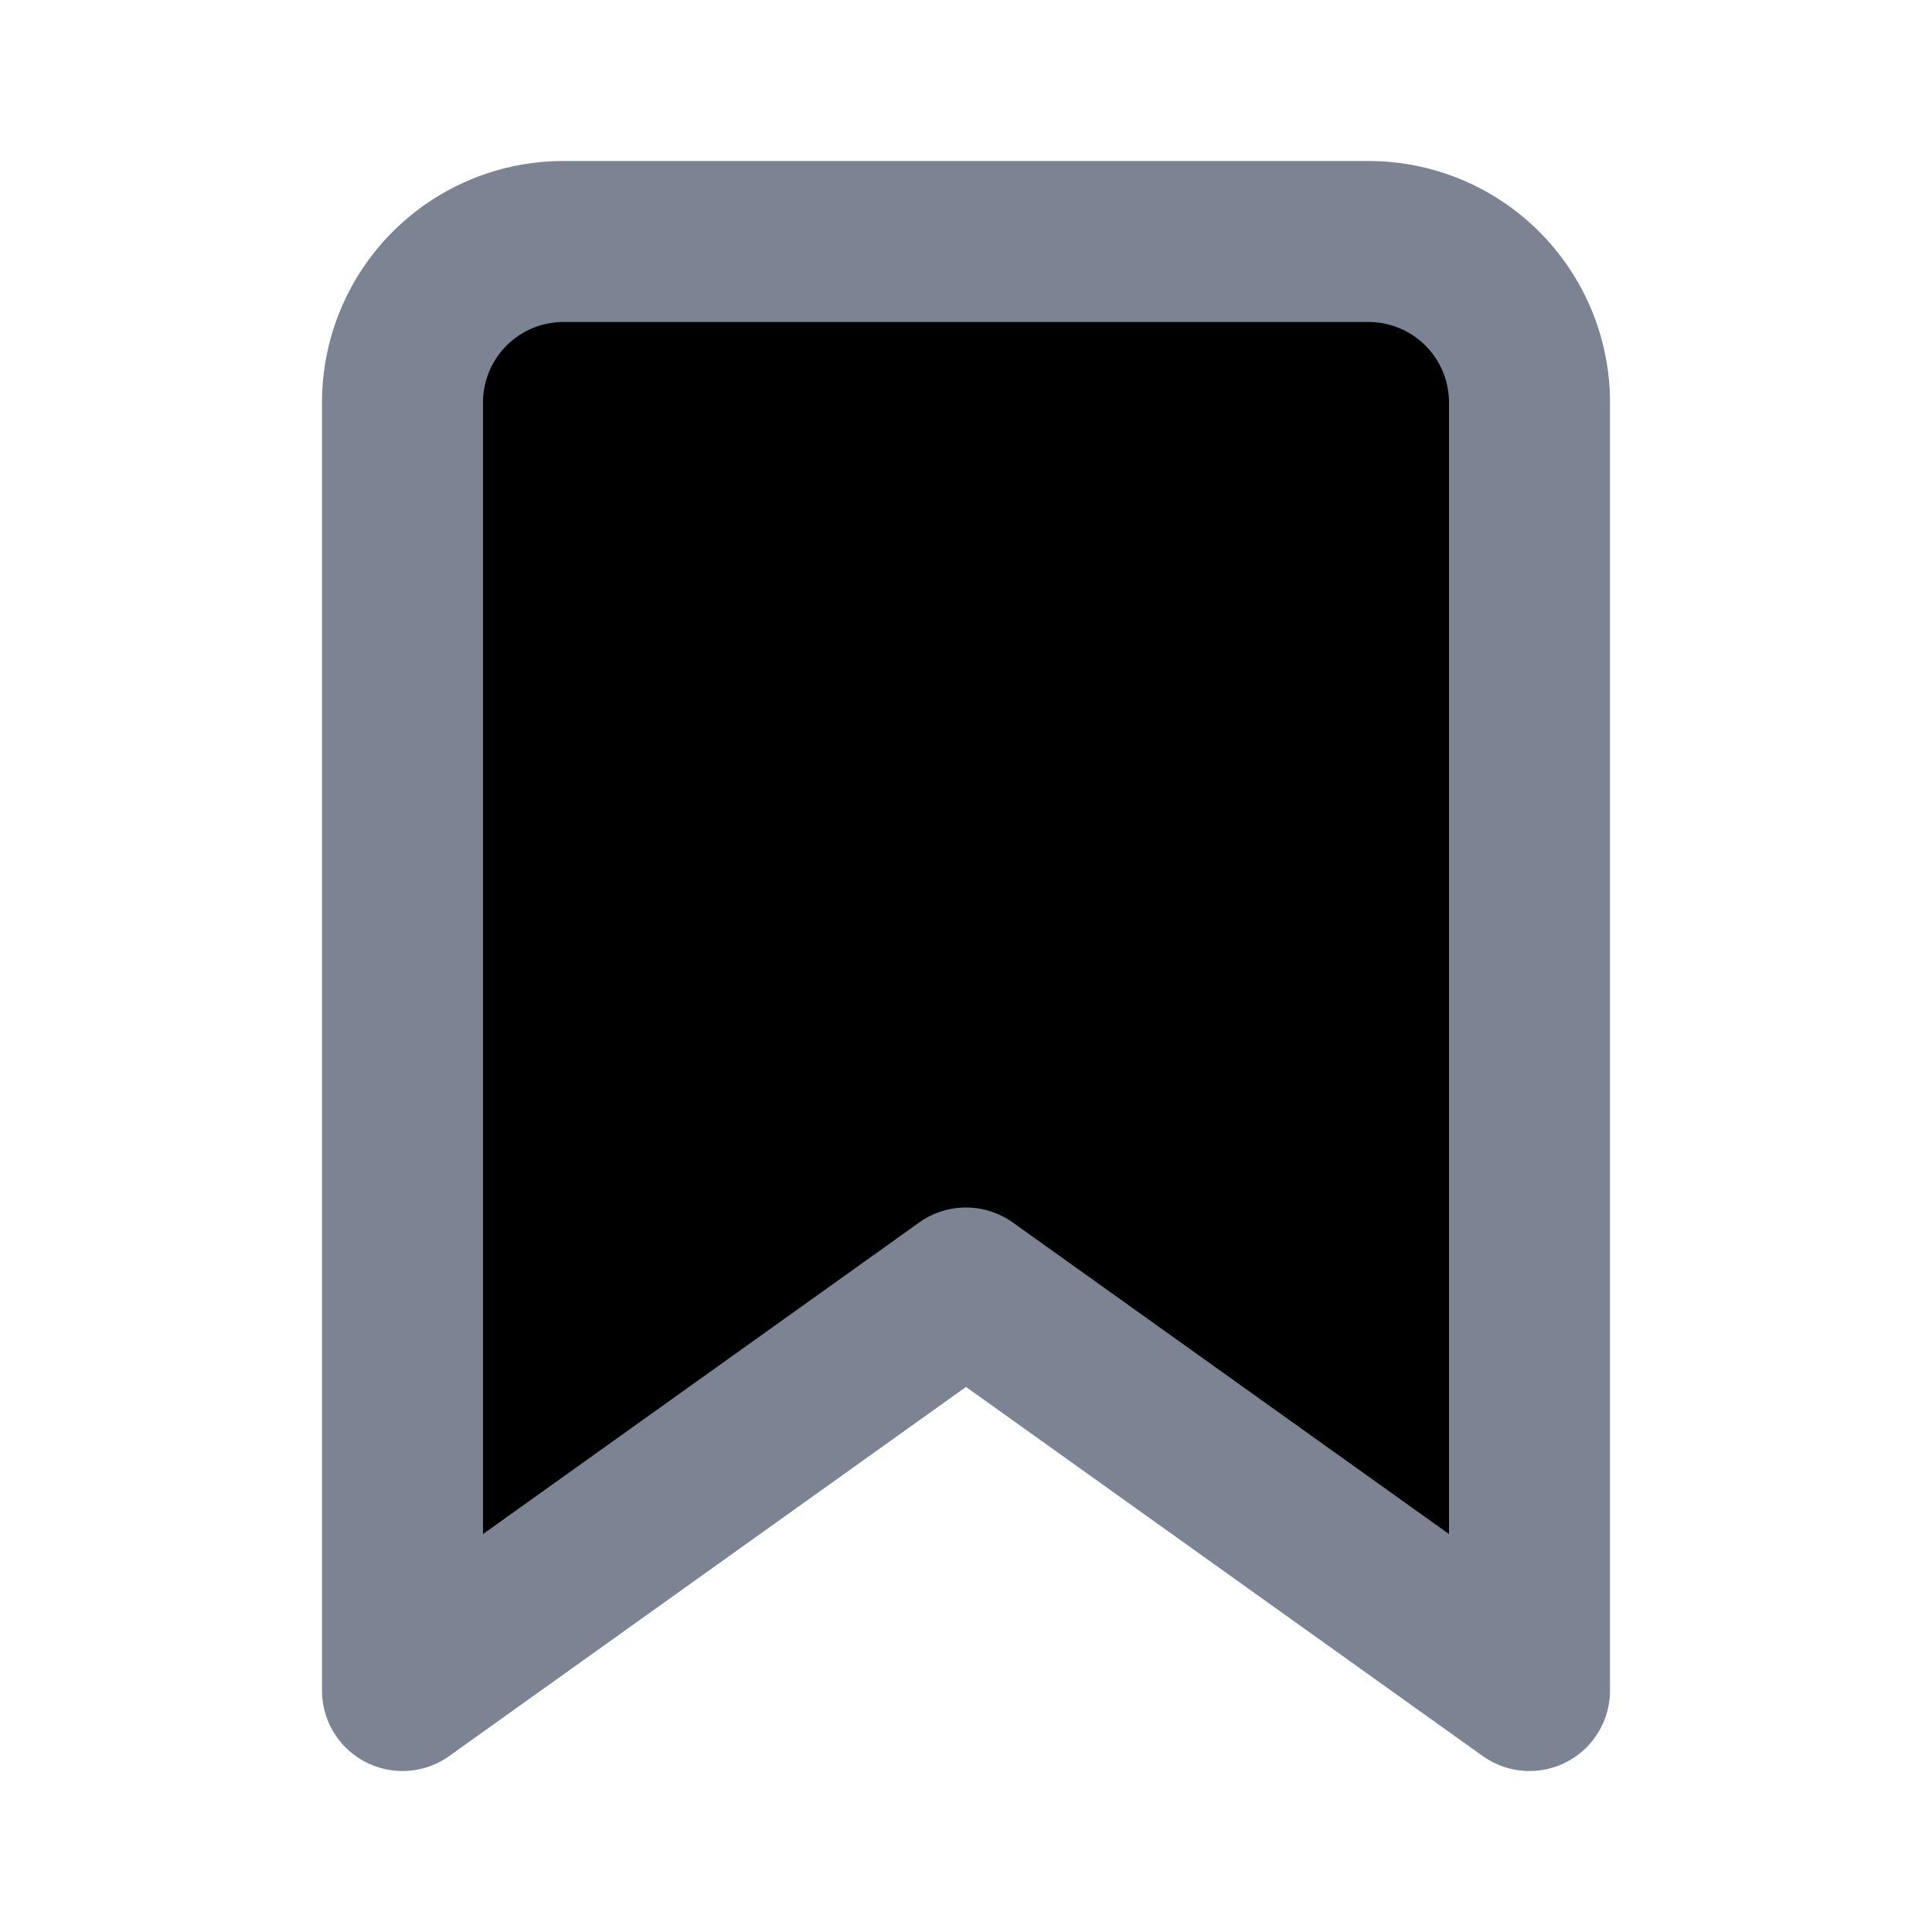 <svg xmlns="http://www.w3.org/2000/svg" width="30" height="30" viewBox="0 0 24 24" fill="#000000" stroke="#7C8493" stroke-width="2" stroke-linecap="round" stroke-linejoin="round"><path d="M19 21l-7-5-7 5V5a2 2 0 0 1 2-2h10a2 2 0 0 1 2 2z"></path></svg>